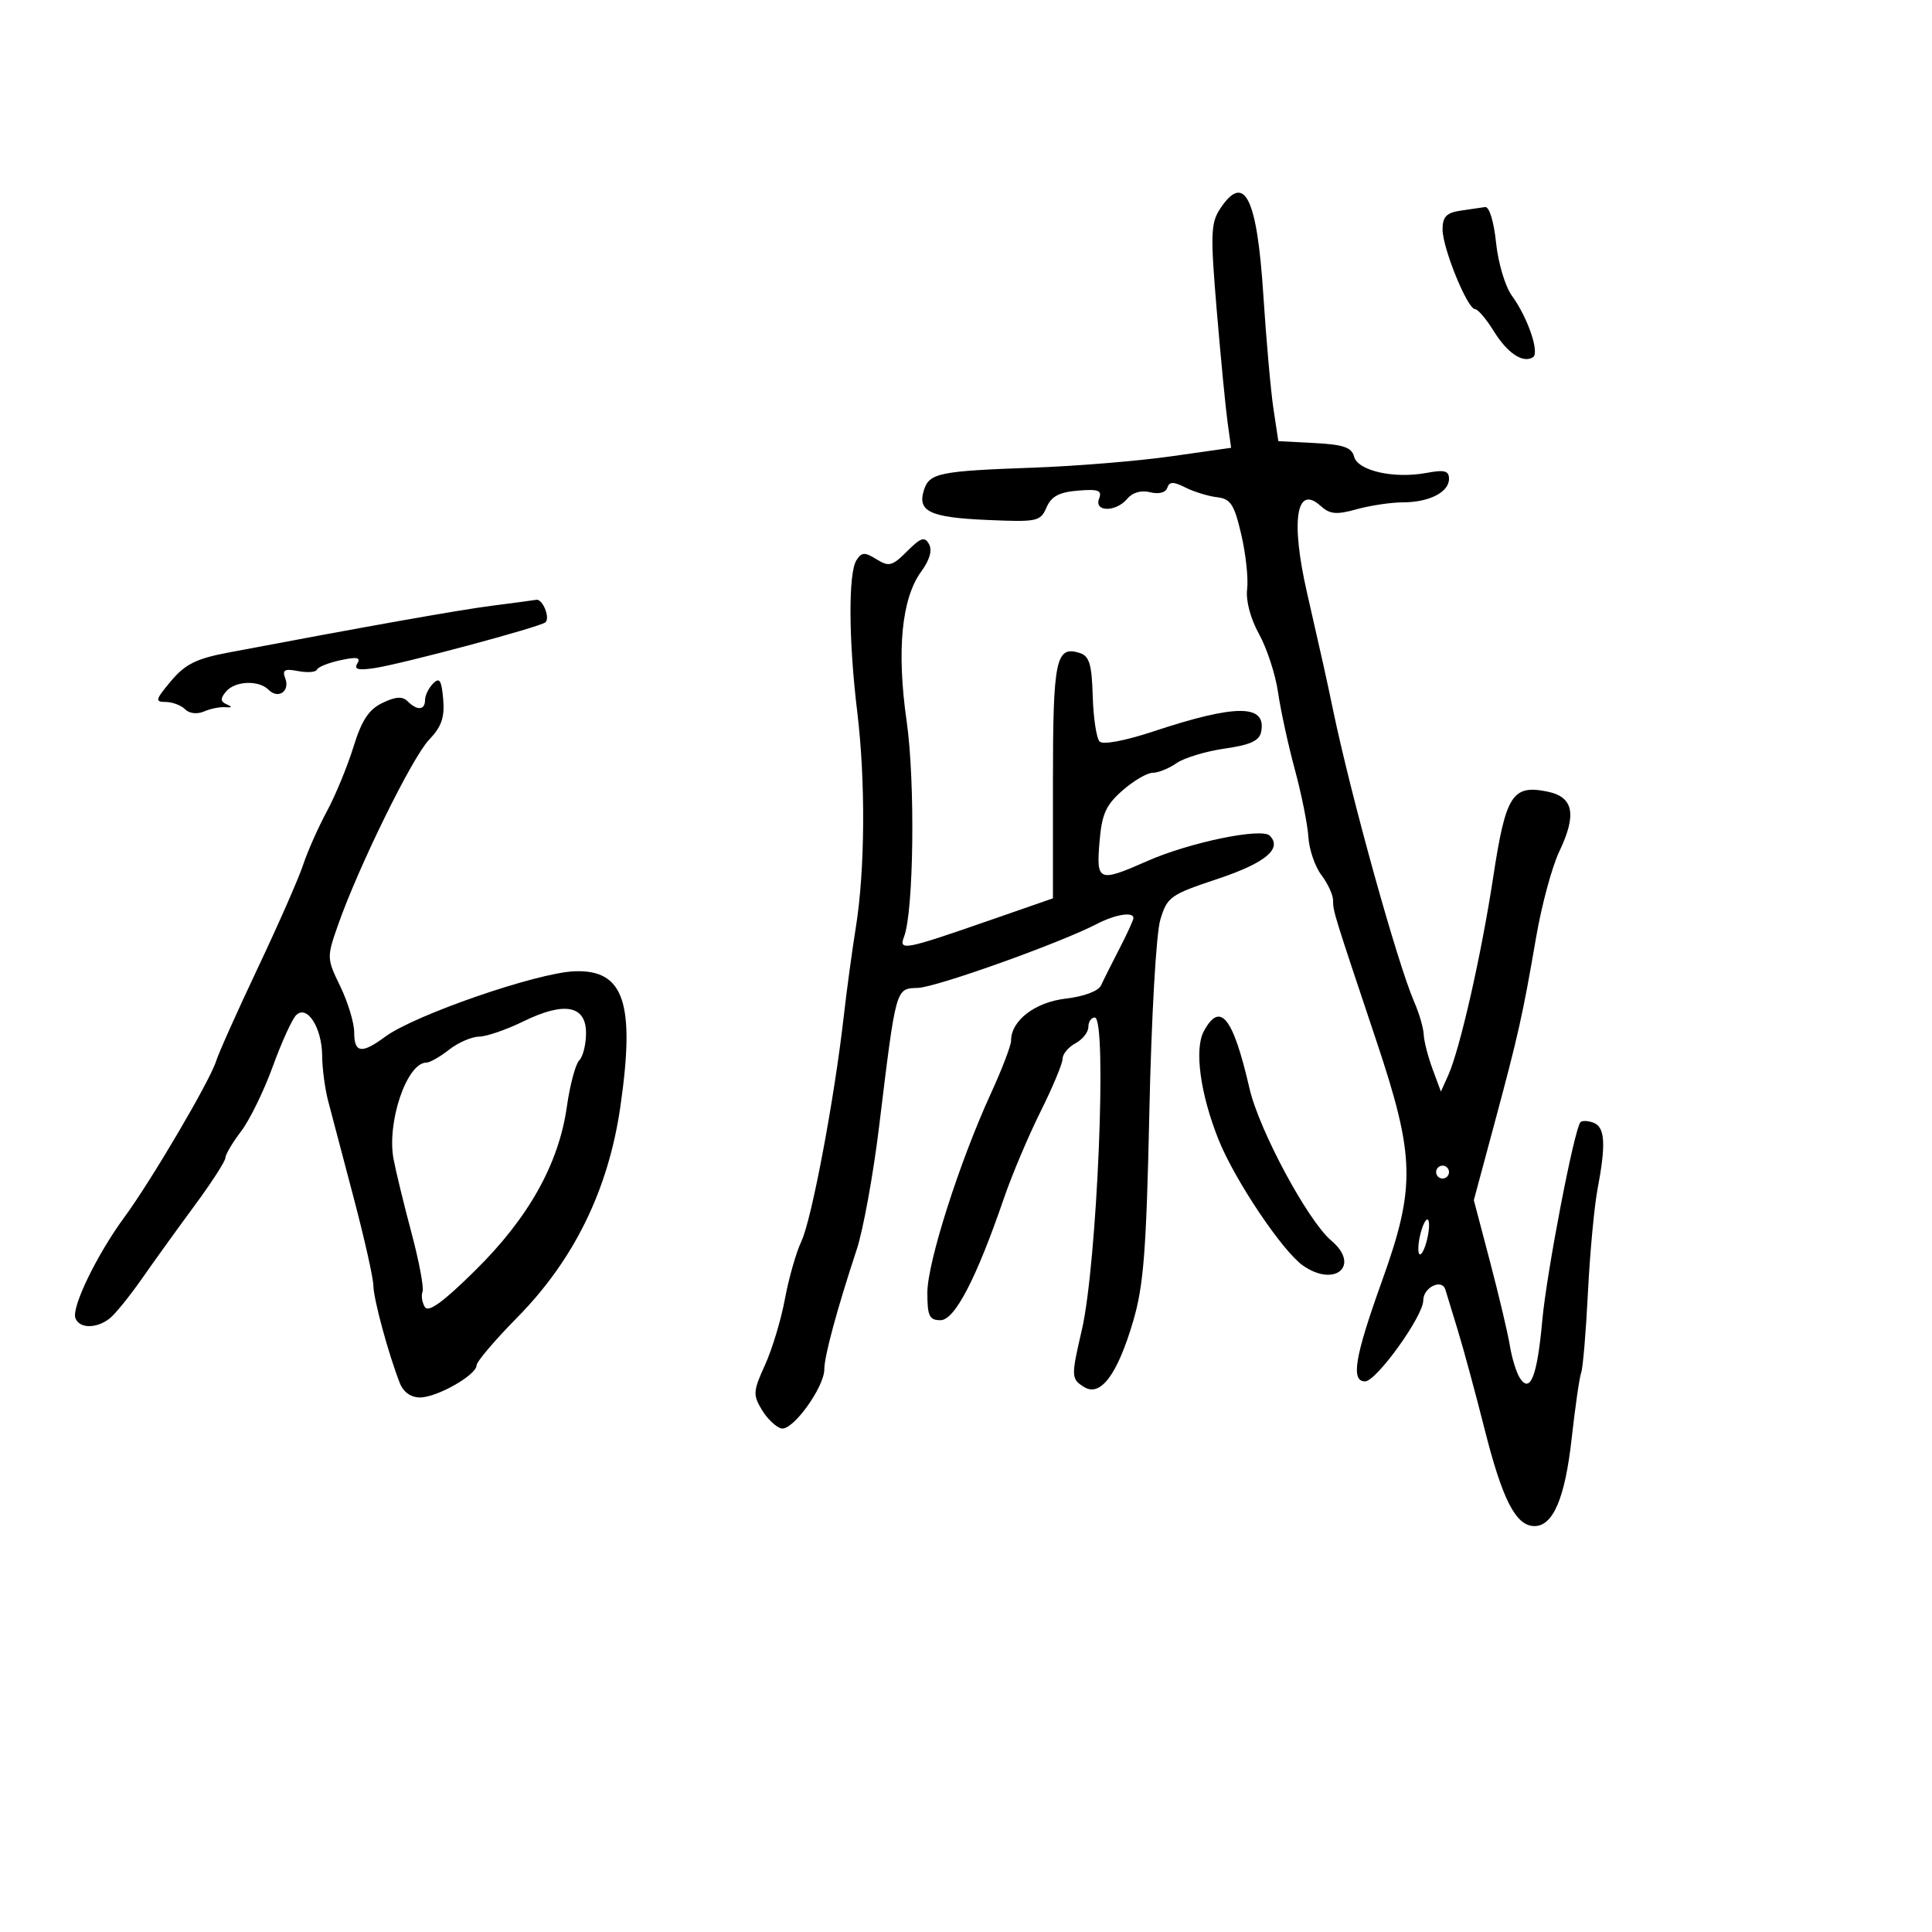 <svg xmlns="http://www.w3.org/2000/svg" width="300" height="300" viewBox="0 0 300 300" version="1.1">
	<path d="M 189.432 32.463 C 188.003 34.645, 187.946 36.444, 188.937 48.213 C 189.552 55.521, 190.305 63.308, 190.610 65.518 L 191.166 69.535 181.833 70.861 C 176.700 71.590, 167.100 72.380, 160.500 72.615 C 145.825 73.139, 144.310 73.449, 143.467 76.103 C 142.416 79.416, 144.381 80.348, 153.237 80.736 C 161.068 81.080, 161.552 80.979, 162.500 78.800 C 163.253 77.069, 164.461 76.421, 167.383 76.182 C 170.572 75.920, 171.159 76.144, 170.665 77.432 C 169.857 79.536, 173.307 79.540, 175.053 77.436 C 175.857 76.468, 177.206 76.086, 178.593 76.434 C 179.933 76.770, 181.003 76.495, 181.254 75.748 C 181.584 74.763, 182.182 74.755, 184.086 75.708 C 185.414 76.373, 187.616 77.048, 188.980 77.208 C 191.097 77.457, 191.649 78.307, 192.744 83 C 193.449 86.025, 193.859 89.835, 193.655 91.468 C 193.429 93.264, 194.162 96.027, 195.509 98.468 C 196.734 100.685, 198.059 104.750, 198.454 107.500 C 198.848 110.250, 200.023 115.650, 201.064 119.500 C 202.105 123.350, 203.052 128.075, 203.169 130 C 203.285 131.925, 204.195 134.573, 205.190 135.885 C 206.186 137.197, 207 138.965, 207 139.814 C 207 141.519, 207.020 141.584, 213.682 161.500 C 219.753 179.646, 219.861 184.251, 214.564 199 C 210.367 210.687, 209.727 214.500, 211.963 214.500 C 213.720 214.500, 221 204.378, 221 201.936 C 221 199.896, 223.912 198.484, 224.443 200.267 C 224.645 200.945, 225.517 203.801, 226.381 206.613 C 227.244 209.425, 229.123 216.364, 230.556 222.032 C 233.299 232.883, 235.371 236.917, 238.227 236.969 C 241.147 237.022, 243.016 232.656, 244.046 223.379 C 244.588 218.496, 245.254 213.889, 245.526 213.141 C 245.798 212.394, 246.270 206.789, 246.575 200.685 C 246.881 194.580, 247.551 187.368, 248.065 184.657 C 249.388 177.683, 249.231 175.026, 247.457 174.345 C 246.608 174.019, 245.692 173.975, 245.421 174.246 C 244.467 175.199, 240.155 197.591, 239.477 205.110 C 238.707 213.655, 237.621 216.445, 236.015 214 C 235.473 213.175, 234.773 210.925, 234.460 209 C 234.147 207.075, 232.758 201.194, 231.373 195.931 L 228.856 186.361 232.064 174.431 C 235.788 160.579, 236.441 157.660, 238.534 145.500 C 239.386 140.550, 240.996 134.588, 242.111 132.251 C 244.884 126.441, 244.351 123.747, 240.264 122.916 C 234.843 121.814, 233.808 123.443, 231.875 136.130 C 230.021 148.303, 226.703 162.919, 224.868 167 L 223.744 169.500 222.448 166 C 221.735 164.075, 221.118 161.668, 221.076 160.651 C 221.034 159.634, 220.382 157.384, 219.627 155.651 C 216.981 149.582, 209.758 123.580, 206.944 110 C 206.021 105.545, 205.383 102.670, 202.945 92 C 200.395 80.835, 201.287 75.140, 205.052 78.547 C 206.505 79.862, 207.497 79.956, 210.659 79.078 C 212.771 78.491, 215.992 78.009, 217.816 78.006 C 221.924 77.999, 225 76.435, 225 74.354 C 225 73.094, 224.297 72.909, 221.500 73.434 C 216.478 74.376, 210.842 73.111, 210.267 70.911 C 209.891 69.474, 208.611 69.032, 204.146 68.797 L 198.500 68.500 197.744 63.500 C 197.328 60.750, 196.620 52.792, 196.171 45.816 C 195.191 30.593, 193.219 26.684, 189.432 32.463 M 226.750 32.716 C 224.595 33.043, 224 33.673, 224 35.631 C 224 38.522, 227.863 48, 229.042 48 C 229.479 48, 230.783 49.530, 231.939 51.401 C 234.061 54.834, 236.468 56.447, 238.031 55.481 C 239.113 54.812, 237.226 49.279, 234.774 45.932 C 233.730 44.506, 232.632 40.837, 232.307 37.682 C 231.967 34.388, 231.254 32.063, 230.610 32.150 C 230 32.232, 228.262 32.487, 226.750 32.716 M 140.851 85.604 C 138.546 87.908, 138.037 88.041, 136.104 86.843 C 134.262 85.700, 133.797 85.724, 132.985 87 C 131.711 89.002, 131.766 99.436, 133.108 110.500 C 134.416 121.283, 134.328 135.093, 132.894 144 C 132.318 147.575, 131.464 153.875, 130.995 158 C 129.549 170.713, 126.040 189.334, 124.455 192.705 C 123.627 194.468, 122.468 198.518, 121.881 201.705 C 121.294 204.892, 119.904 209.500, 118.793 211.945 C 116.936 216.029, 116.898 216.596, 118.318 218.945 C 119.168 220.350, 120.535 221.639, 121.356 221.809 C 123.113 222.172, 128 215.403, 128 212.606 C 128 210.580, 129.980 203.267, 133.038 194 C 134.036 190.975, 135.593 182.425, 136.498 175 C 139.164 153.128, 139.056 153.516, 142.518 153.401 C 145.396 153.305, 164.534 146.469, 170.331 143.466 C 173.187 141.987, 176 141.533, 176 142.552 C 176 142.855, 175.023 144.993, 173.829 147.302 C 172.636 149.611, 171.351 152.175, 170.975 153 C 170.569 153.891, 168.351 154.728, 165.508 155.061 C 160.708 155.624, 157 158.468, 157 161.586 C 157 162.336, 155.602 165.999, 153.893 169.725 C 148.980 180.437, 144 196.039, 144 200.717 C 144 204.363, 144.304 205, 146.042 205 C 148.252 205, 151.611 198.534, 155.912 186 C 157.139 182.425, 159.686 176.402, 161.571 172.616 C 163.457 168.829, 165 165.133, 165 164.401 C 165 163.669, 165.900 162.589, 167 162 C 168.100 161.411, 169 160.270, 169 159.465 C 169 158.659, 169.450 158, 170 158 C 171.953 158, 170.367 196.252, 167.990 206.500 C 166.307 213.754, 166.320 214.110, 168.313 215.362 C 170.888 216.979, 173.513 213.468, 175.964 205.130 C 177.589 199.602, 178.006 194.188, 178.474 172.556 C 178.791 157.931, 179.529 144.965, 180.167 142.838 C 181.238 139.263, 181.703 138.930, 189.062 136.479 C 196.488 134.006, 199.175 131.775, 197.158 129.758 C 195.899 128.499, 184.712 130.812, 178.221 133.673 C 170.569 137.047, 170.218 136.910, 170.730 130.750 C 171.090 126.408, 171.707 125.024, 174.295 122.750 C 176.016 121.237, 178.129 120, 178.990 120 C 179.851 120, 181.516 119.327, 182.690 118.504 C 183.865 117.682, 187.222 116.664, 190.152 116.242 C 194.199 115.660, 195.564 115.027, 195.837 113.608 C 196.661 109.330, 191.930 109.322, 179.072 113.582 C 174.715 115.026, 171.274 115.674, 170.751 115.151 C 170.260 114.660, 169.778 111.496, 169.679 108.120 C 169.533 103.120, 169.157 101.872, 167.649 101.392 C 163.957 100.214, 163.500 102.408, 163.500 121.301 L 163.500 139.492 154 142.794 C 140.366 147.534, 139.518 147.699, 140.384 145.442 C 141.888 141.521, 142.130 121.397, 140.785 112 C 139.209 100.989, 139.998 92.910, 143.057 88.735 C 144.363 86.952, 144.789 85.446, 144.258 84.496 C 143.576 83.278, 142.984 83.471, 140.851 85.604 M 76.500 94.043 C 71.287 94.711, 56.865 97.272, 35.393 101.342 C 30.484 102.273, 28.751 103.137, 26.555 105.750 C 24.126 108.639, 24.032 109, 25.711 109 C 26.750 109, 28.110 109.510, 28.733 110.133 C 29.401 110.801, 30.610 110.942, 31.683 110.475 C 32.682 110.040, 34.175 109.742, 35 109.813 C 36.056 109.904, 36.117 109.774, 35.208 109.374 C 34.217 108.937, 34.187 108.480, 35.081 107.403 C 36.475 105.723, 40.162 105.562, 41.713 107.113 C 43.216 108.616, 45.065 107.332, 44.293 105.320 C 43.794 104.020, 44.186 103.802, 46.301 104.207 C 47.747 104.483, 49.058 104.379, 49.215 103.976 C 49.372 103.573, 51.019 102.915, 52.875 102.515 C 55.429 101.963, 56.065 102.086, 55.489 103.018 C 54.922 103.934, 55.596 104.121, 58.114 103.747 C 62.450 103.102, 84.007 97.326, 84.713 96.621 C 85.447 95.887, 84.248 92.968, 83.281 93.137 C 82.852 93.212, 79.800 93.620, 76.500 94.043 M 67.250 106.138 C 66.563 106.832, 66 107.985, 66 108.700 C 66 110.290, 64.779 110.379, 63.298 108.898 C 62.496 108.096, 61.433 108.164, 59.387 109.148 C 57.259 110.172, 56.165 111.834, 54.877 116 C 53.941 119.025, 52.082 123.527, 50.746 126.005 C 49.410 128.483, 47.754 132.214, 47.067 134.297 C 46.380 136.380, 43.217 143.578, 40.039 150.292 C 36.861 157.006, 33.941 163.533, 33.549 164.794 C 32.612 167.815, 23.512 183.293, 19.318 189 C 15.047 194.812, 11.069 203.017, 11.712 204.691 C 12.337 206.319, 14.999 206.333, 17.040 204.718 C 17.887 204.048, 20.137 201.271, 22.040 198.547 C 23.943 195.823, 27.637 190.696, 30.250 187.154 C 32.862 183.612, 35 180.298, 35 179.790 C 35 179.282, 36.092 177.434, 37.427 175.683 C 38.761 173.932, 40.975 169.409, 42.346 165.631 C 43.717 161.853, 45.355 158.253, 45.986 157.631 C 47.682 155.961, 49.995 159.576, 50.024 163.941 C 50.037 165.899, 50.460 169.075, 50.965 171 C 51.469 172.925, 53.249 179.675, 54.919 186 C 56.590 192.325, 57.966 198.461, 57.978 199.635 C 57.999 201.713, 60.306 210.215, 62.078 214.750 C 62.632 216.167, 63.798 216.999, 65.229 216.996 C 67.870 216.992, 74 213.505, 74 212.007 C 74 211.445, 76.859 208.083, 80.354 204.536 C 89.124 195.636, 94.448 184.764, 96.313 171.949 C 98.671 155.747, 96.911 150.519, 89.201 150.821 C 83.346 151.050, 64.367 157.613, 59.806 160.985 C 56.155 163.685, 55 163.524, 55 160.316 C 55 158.839, 54.032 155.632, 52.849 153.187 C 50.729 148.809, 50.724 148.668, 52.493 143.622 C 55.659 134.594, 64.007 117.602, 66.612 114.883 C 68.562 112.848, 69.063 111.411, 68.818 108.563 C 68.563 105.607, 68.252 105.127, 67.250 106.138 M 81.253 158.608 C 78.639 159.889, 75.548 160.952, 74.385 160.969 C 73.222 160.986, 71.126 161.900, 69.727 163 C 68.329 164.100, 66.748 165, 66.215 165 C 63.179 165, 60.028 174.264, 61.114 180 C 61.478 181.925, 62.734 187.092, 63.906 191.481 C 65.078 195.871, 65.845 199.962, 65.611 200.572 C 65.377 201.182, 65.539 202.254, 65.971 202.953 C 66.528 203.855, 68.818 202.190, 73.832 197.235 C 82.106 189.059, 86.769 180.710, 88.025 171.823 C 88.500 168.462, 89.364 165.236, 89.944 164.656 C 90.525 164.075, 91 162.167, 91 160.417 C 91 156.102, 87.639 155.479, 81.253 158.608 M 186.920 160.150 C 185.430 162.934, 186.386 169.910, 189.230 177 C 191.737 183.251, 199.136 194.282, 202.317 196.510 C 207.299 199.999, 211.303 196.501, 206.732 192.653 C 203.087 189.583, 195.509 175.487, 194.017 169 C 191.464 157.903, 189.460 155.403, 186.920 160.150 M 223 182 C 223 182.550, 223.450 183, 224 183 C 224.550 183, 225 182.550, 225 182 C 225 181.450, 224.550 181, 224 181 C 223.450 181, 223 181.450, 223 182 M 220.571 191.571 C 220.204 193.037, 220.128 194.461, 220.403 194.736 C 220.678 195.011, 221.204 194.037, 221.571 192.571 C 221.939 191.106, 222.015 189.682, 221.740 189.407 C 221.465 189.132, 220.939 190.106, 220.571 191.571" stroke="none" fill="black" fill-rule="evenodd"/>
</svg>